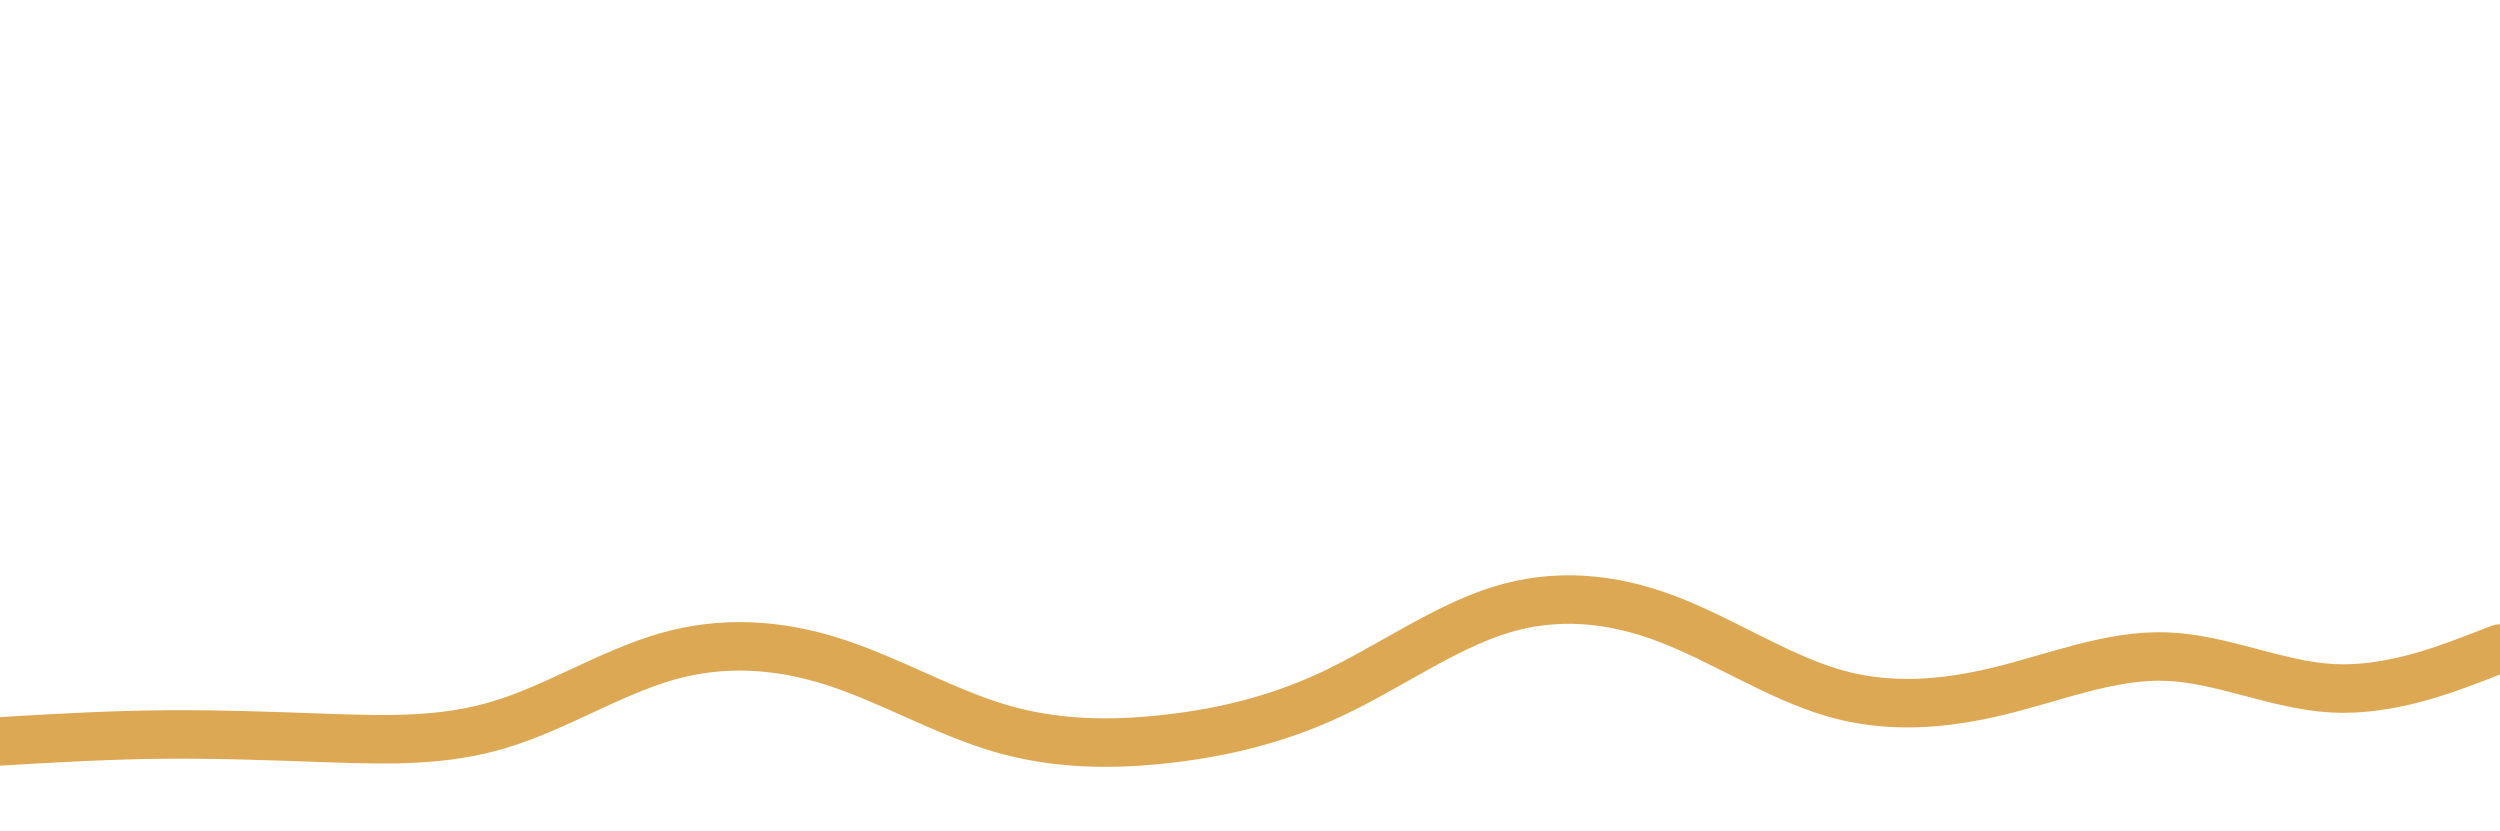 <svg width="1804" height="600" viewBox="0 0 1804 600" fill="none" xmlns="http://www.w3.org/2000/svg">
<g clip-path="url(#clip0_5_181)">
<path d="M0 535L20.044 533.8C40.089 532.7 80.178 530.3 120.267 530C160.356 529.7 200.444 531.3 240.533 532.7C280.622 534 320.711 535 360.8 522.8C400.889 510.7 440.978 485.3 481.067 473.8C521.156 462.3 561.244 464.7 601.333 477.5C641.422 490.3 681.511 513.7 721.6 525.5C761.689 537.3 801.778 537.7 841.867 533.2C881.956 528.7 922.044 519.3 962.133 500.3C1002.22 481.3 1042.31 452.7 1082.4 440.2C1122.49 427.7 1162.58 431.3 1202.67 446.5C1242.76 461.7 1282.84 488.3 1322.93 500C1363.02 511.7 1403.11 508.3 1443.2 498.5C1483.29 488.7 1523.38 472.3 1563.47 473.8C1603.56 475.3 1643.64 494.7 1683.73 496.7C1723.82 498.7 1763.91 483.3 1783.96 475.7L1804 468" stroke="#DDA853" stroke-width="35" stroke-linecap="round"/>
</g>
<defs>
<clipPath id="clip0_5_181">
<rect width="1804" height="600" fill="white"/>
</clipPath>
</defs>
</svg>
